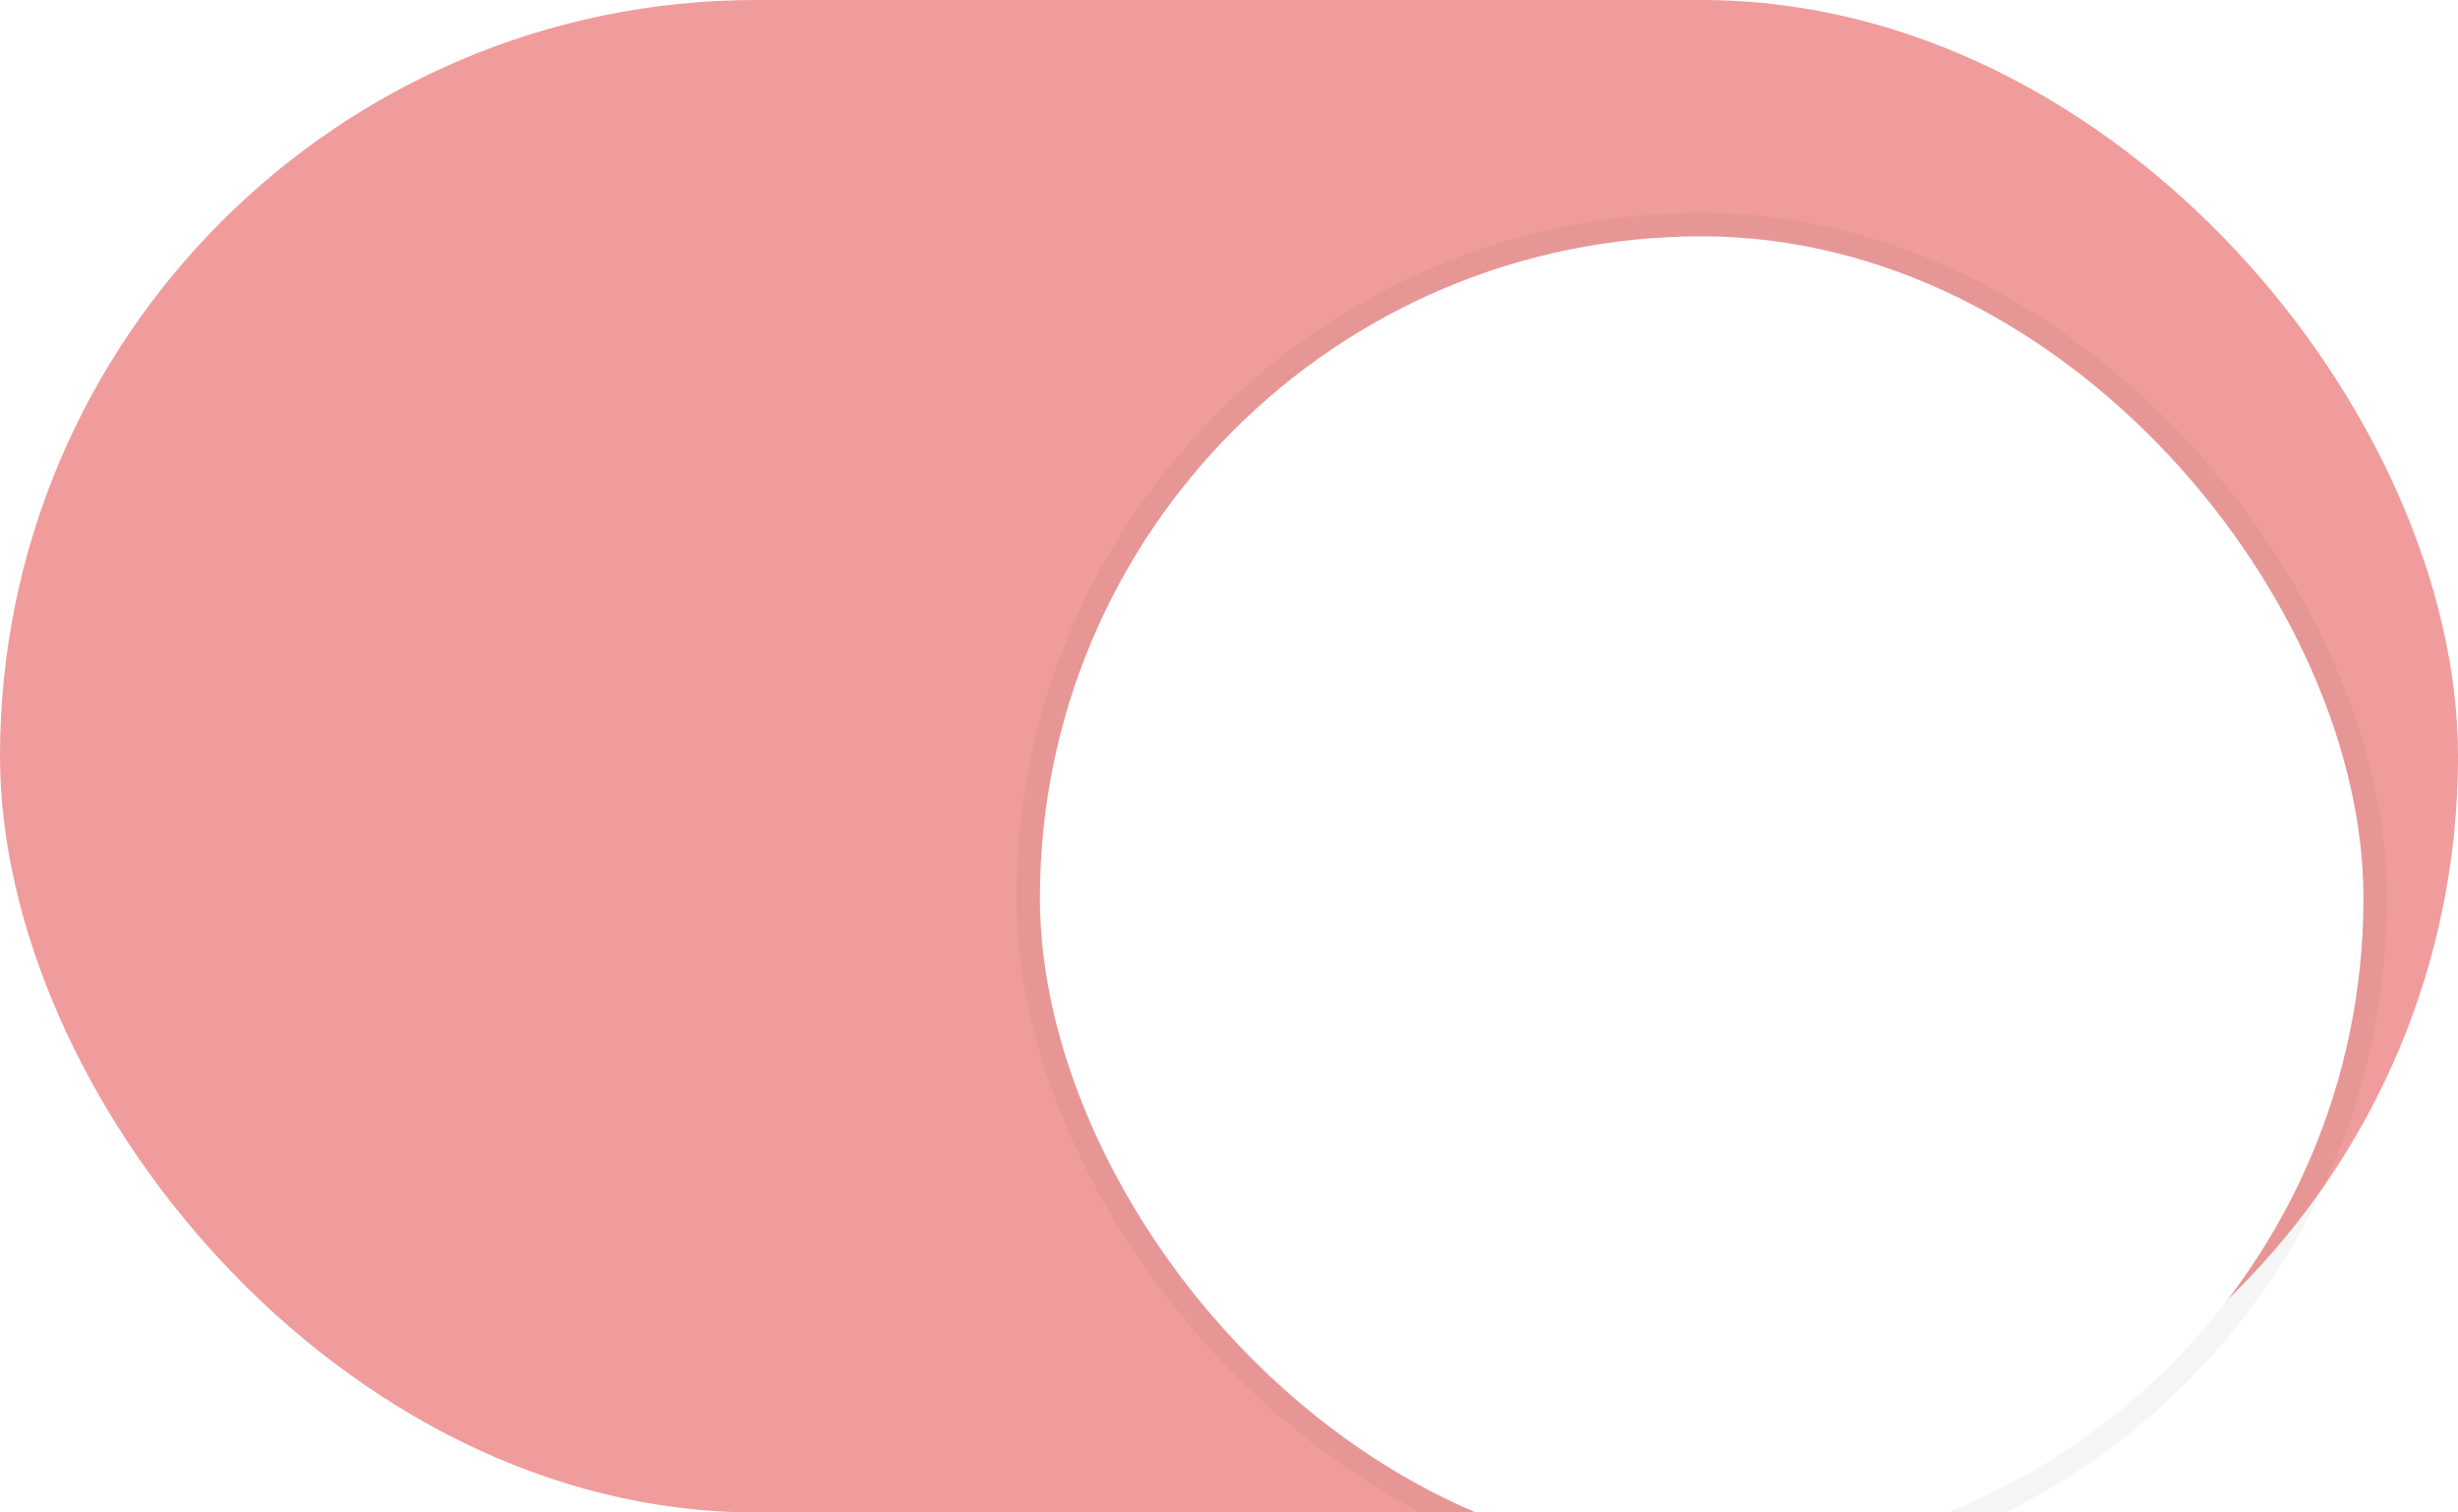 <svg xmlns="http://www.w3.org/2000/svg" xmlns:xlink="http://www.w3.org/1999/xlink" width="52" height="32" viewBox="0 0 52 32">
  <defs>
    <filter id="Knob" x="20" y="1.5" width="32" height="33.5" filterUnits="userSpaceOnUse">
      <feOffset dy="3" input="SourceAlpha"/>
      <feGaussianBlur stdDeviation="0.5" result="blur"/>
      <feFlood flood-opacity="0.102"/>
      <feComposite operator="in" in2="blur"/>
      <feComposite in="SourceGraphic"/>
    </filter>
  </defs>
  <g id="Group_8355" data-name="Group 8355" transform="translate(-17010 -15634)">
    <rect id="Background" width="52" height="32" rx="16" transform="translate(17010 15634)" fill="#f09c9c"/>
    <g transform="matrix(1, 0, 0, 1, 17010, 15634)" filter="url(#Knob)">
      <g id="Knob-2" data-name="Knob" transform="translate(22 2)" fill="#fff" stroke="rgba(0,0,0,0.04)" stroke-miterlimit="10" stroke-width="0.5">
        <rect width="28" height="28" rx="14" stroke="none"/>
        <rect x="-0.25" y="-0.25" width="28.5" height="28.5" rx="14.25" fill="none"/>
      </g>
    </g>
  </g>
</svg>
